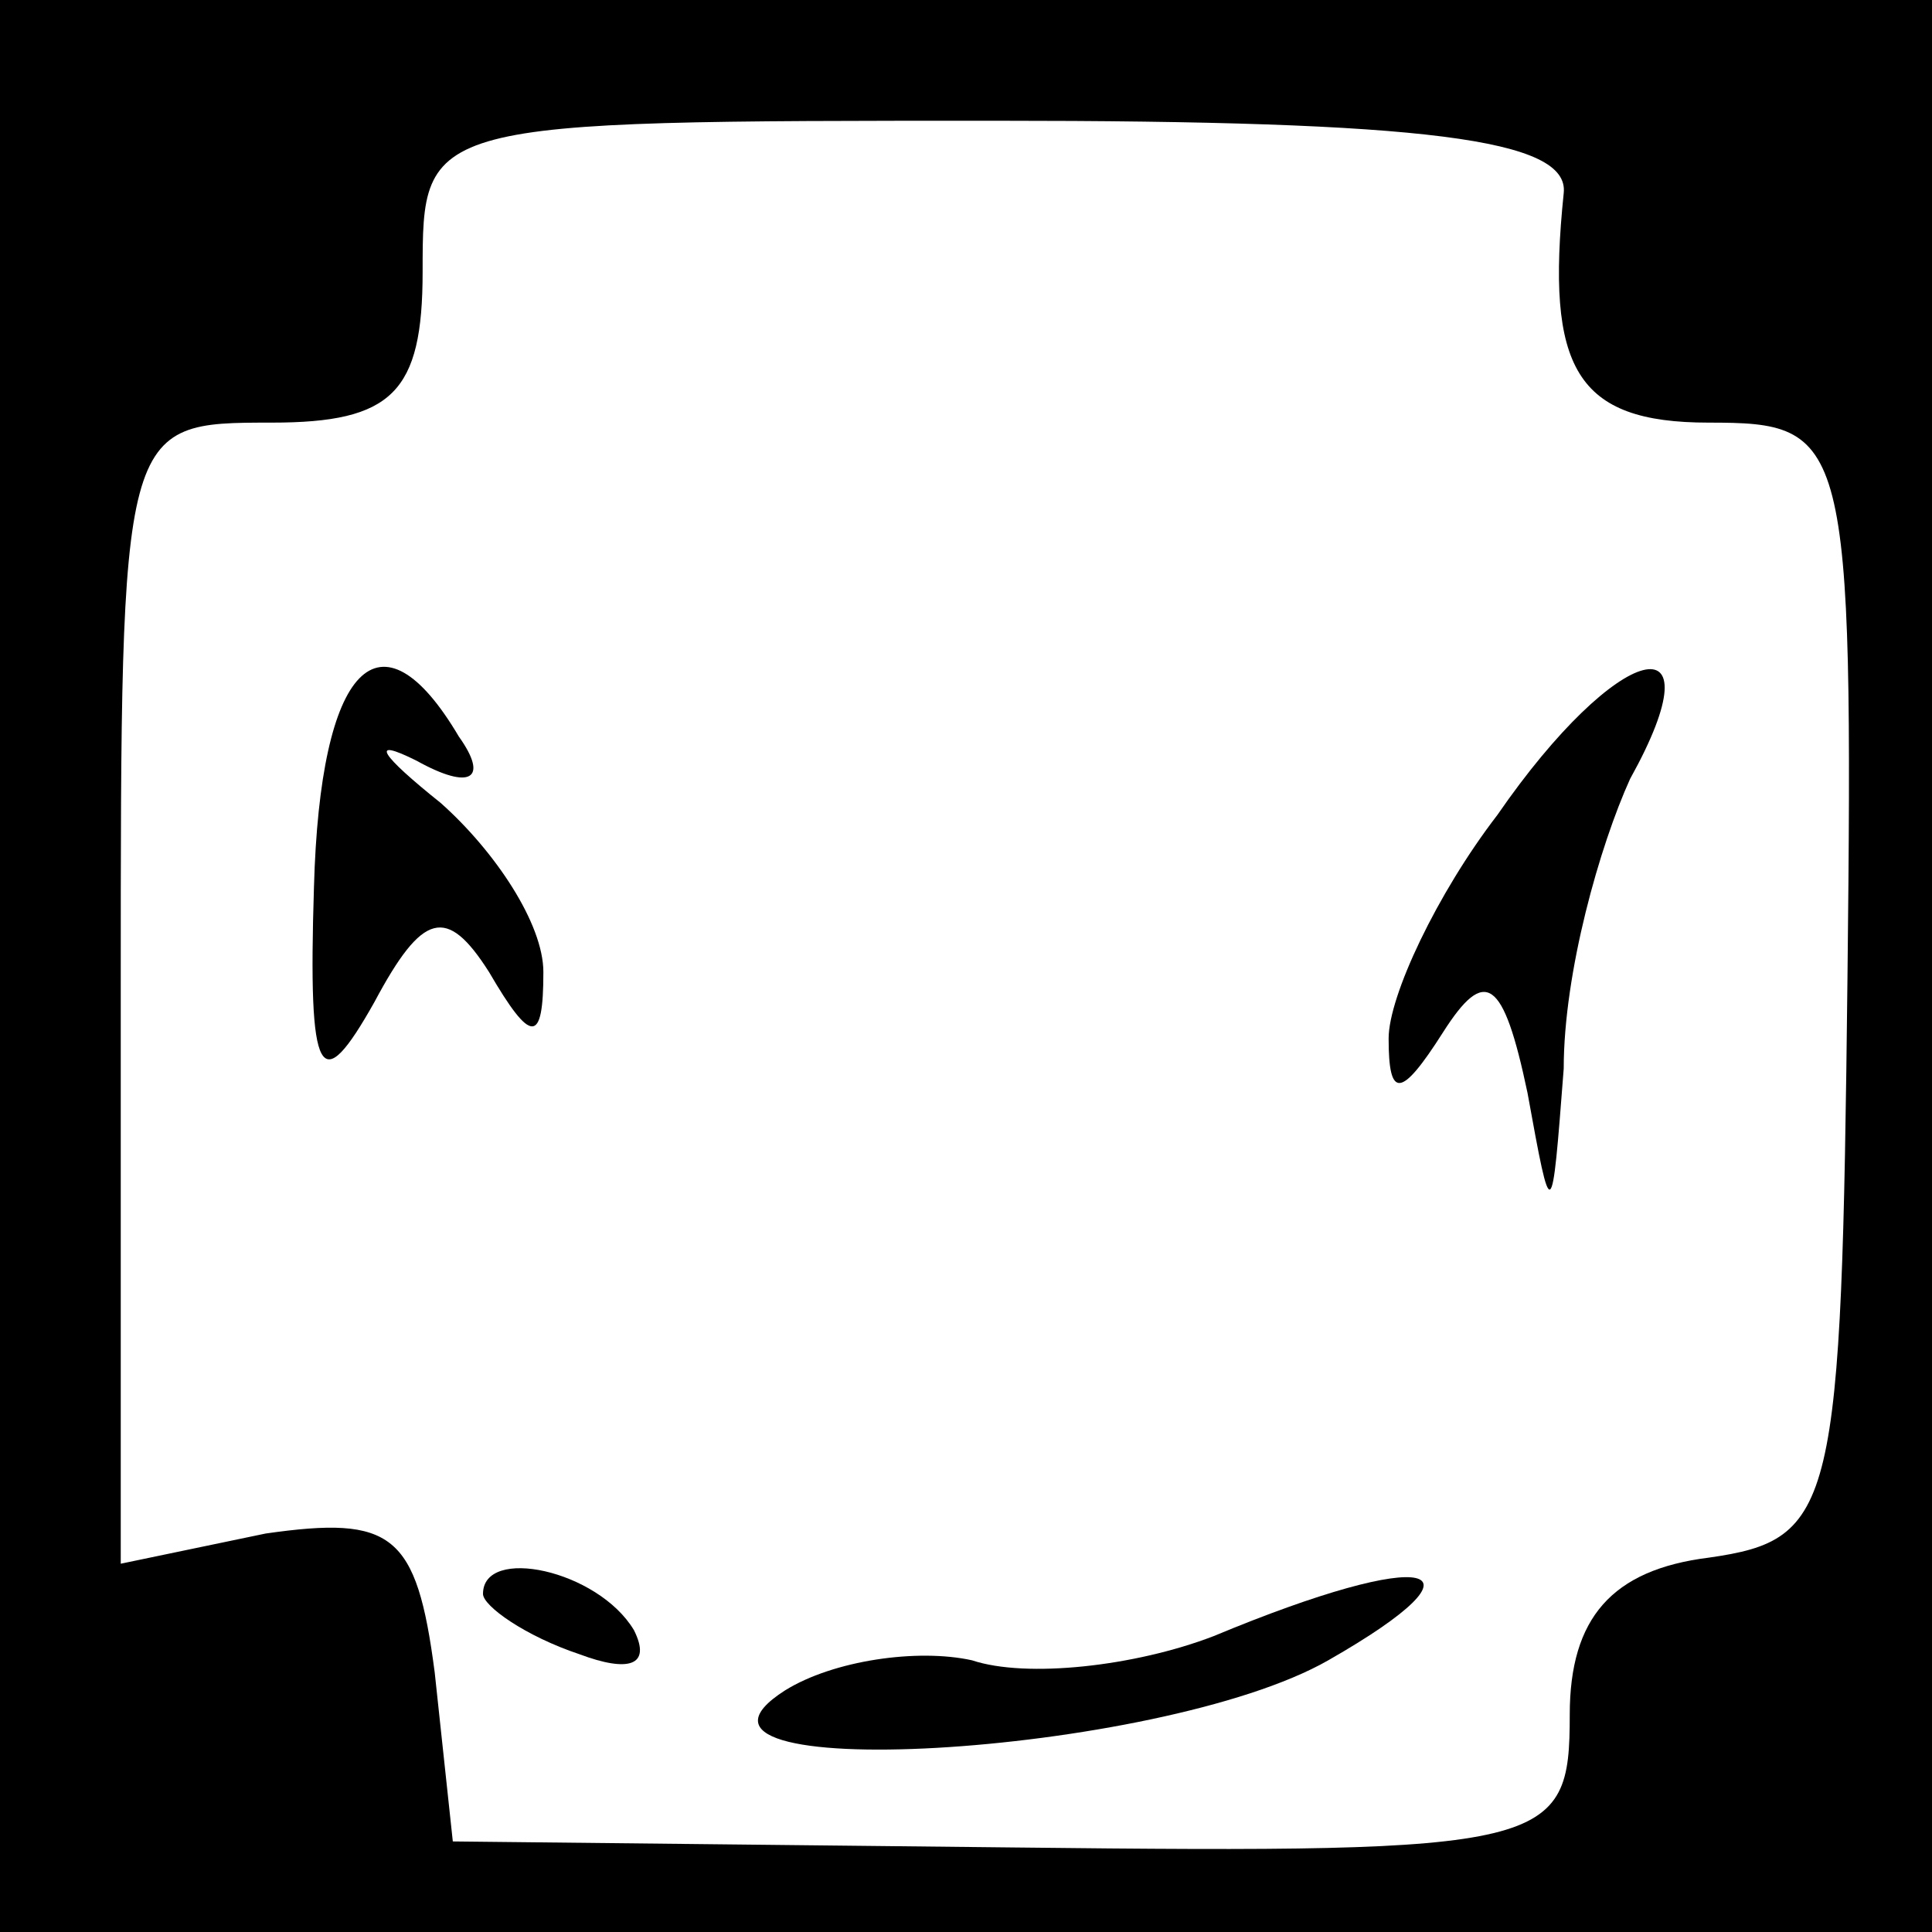 <?xml version="1.0" standalone="no"?>
<!DOCTYPE svg PUBLIC "-//W3C//DTD SVG 20010904//EN"
 "http://www.w3.org/TR/2001/REC-SVG-20010904/DTD/svg10.dtd">
<svg version="1.0" xmlns="http://www.w3.org/2000/svg"
 width="32pt" height="32pt" viewBox="0 0 32 32"
 preserveAspectRatio="xMidYMid meet">
<rect x="0" y="0" width="32" height="32" fill="#808080" stroke="none"/>
<g transform="translate(0,32) scale(0.1,-0.1)"
fill="#000000" stroke="none">
<path fill="#000000" stroke="none" d="M0 160 l0 -160 160 0 160 0 0 160 0
160 -160 0 -160 0 0 -160z"/>
<path fill="#ffffff" stroke="none" d="M259 288 c-3 -29 2 -38 24 -38 23 0 24
-2 23 -92 -1 -88 -2 -93 -23 -96 -16 -2 -23 -10 -23 -26 0 -22 -3 -23 -92 -22
l-93 1 -3 28 c-3 23 -7 26 -28 23 l-24 -5 0 95 c0 94 0 94 25 94 20 0 25 5 25
25 0 25 0 25 95 25 71 0 95 -3 94 -12z"/>
<path fill="#000000" stroke="none" d="M52 173 c-1 -32 1 -35 10 -19 8 15 12
16 19 5 7 -12 9 -12 9 0 0 8 -8 20 -17 28 -10 8 -12 11 -4 7 9 -5 12 -3 7 4
-13 22 -23 12 -24 -25z"/>
<path fill="#000000" stroke="none" d="M248 185 c-10 -13 -18 -30 -18 -37 0
-10 2 -10 9 1 7 11 10 9 14 -10 4 -22 4 -22 6 4 0 16 6 37 11 48 15 27 -2 23
-22 -6z"/>
<path fill="#000000" stroke="none" d="M80 56 c0 -2 7 -7 16 -10 8 -3 12 -2 9
4 -6 10 -25 14 -25 6z"/>
<path fill="#000000" stroke="none" d="M201 49 c-13 -5 -31 -7 -40 -4 -9 2
-23 0 -31 -5 -25 -16 62 -11 90 5 28 16 17 19 -19 4z"/>
</g>
</svg>
